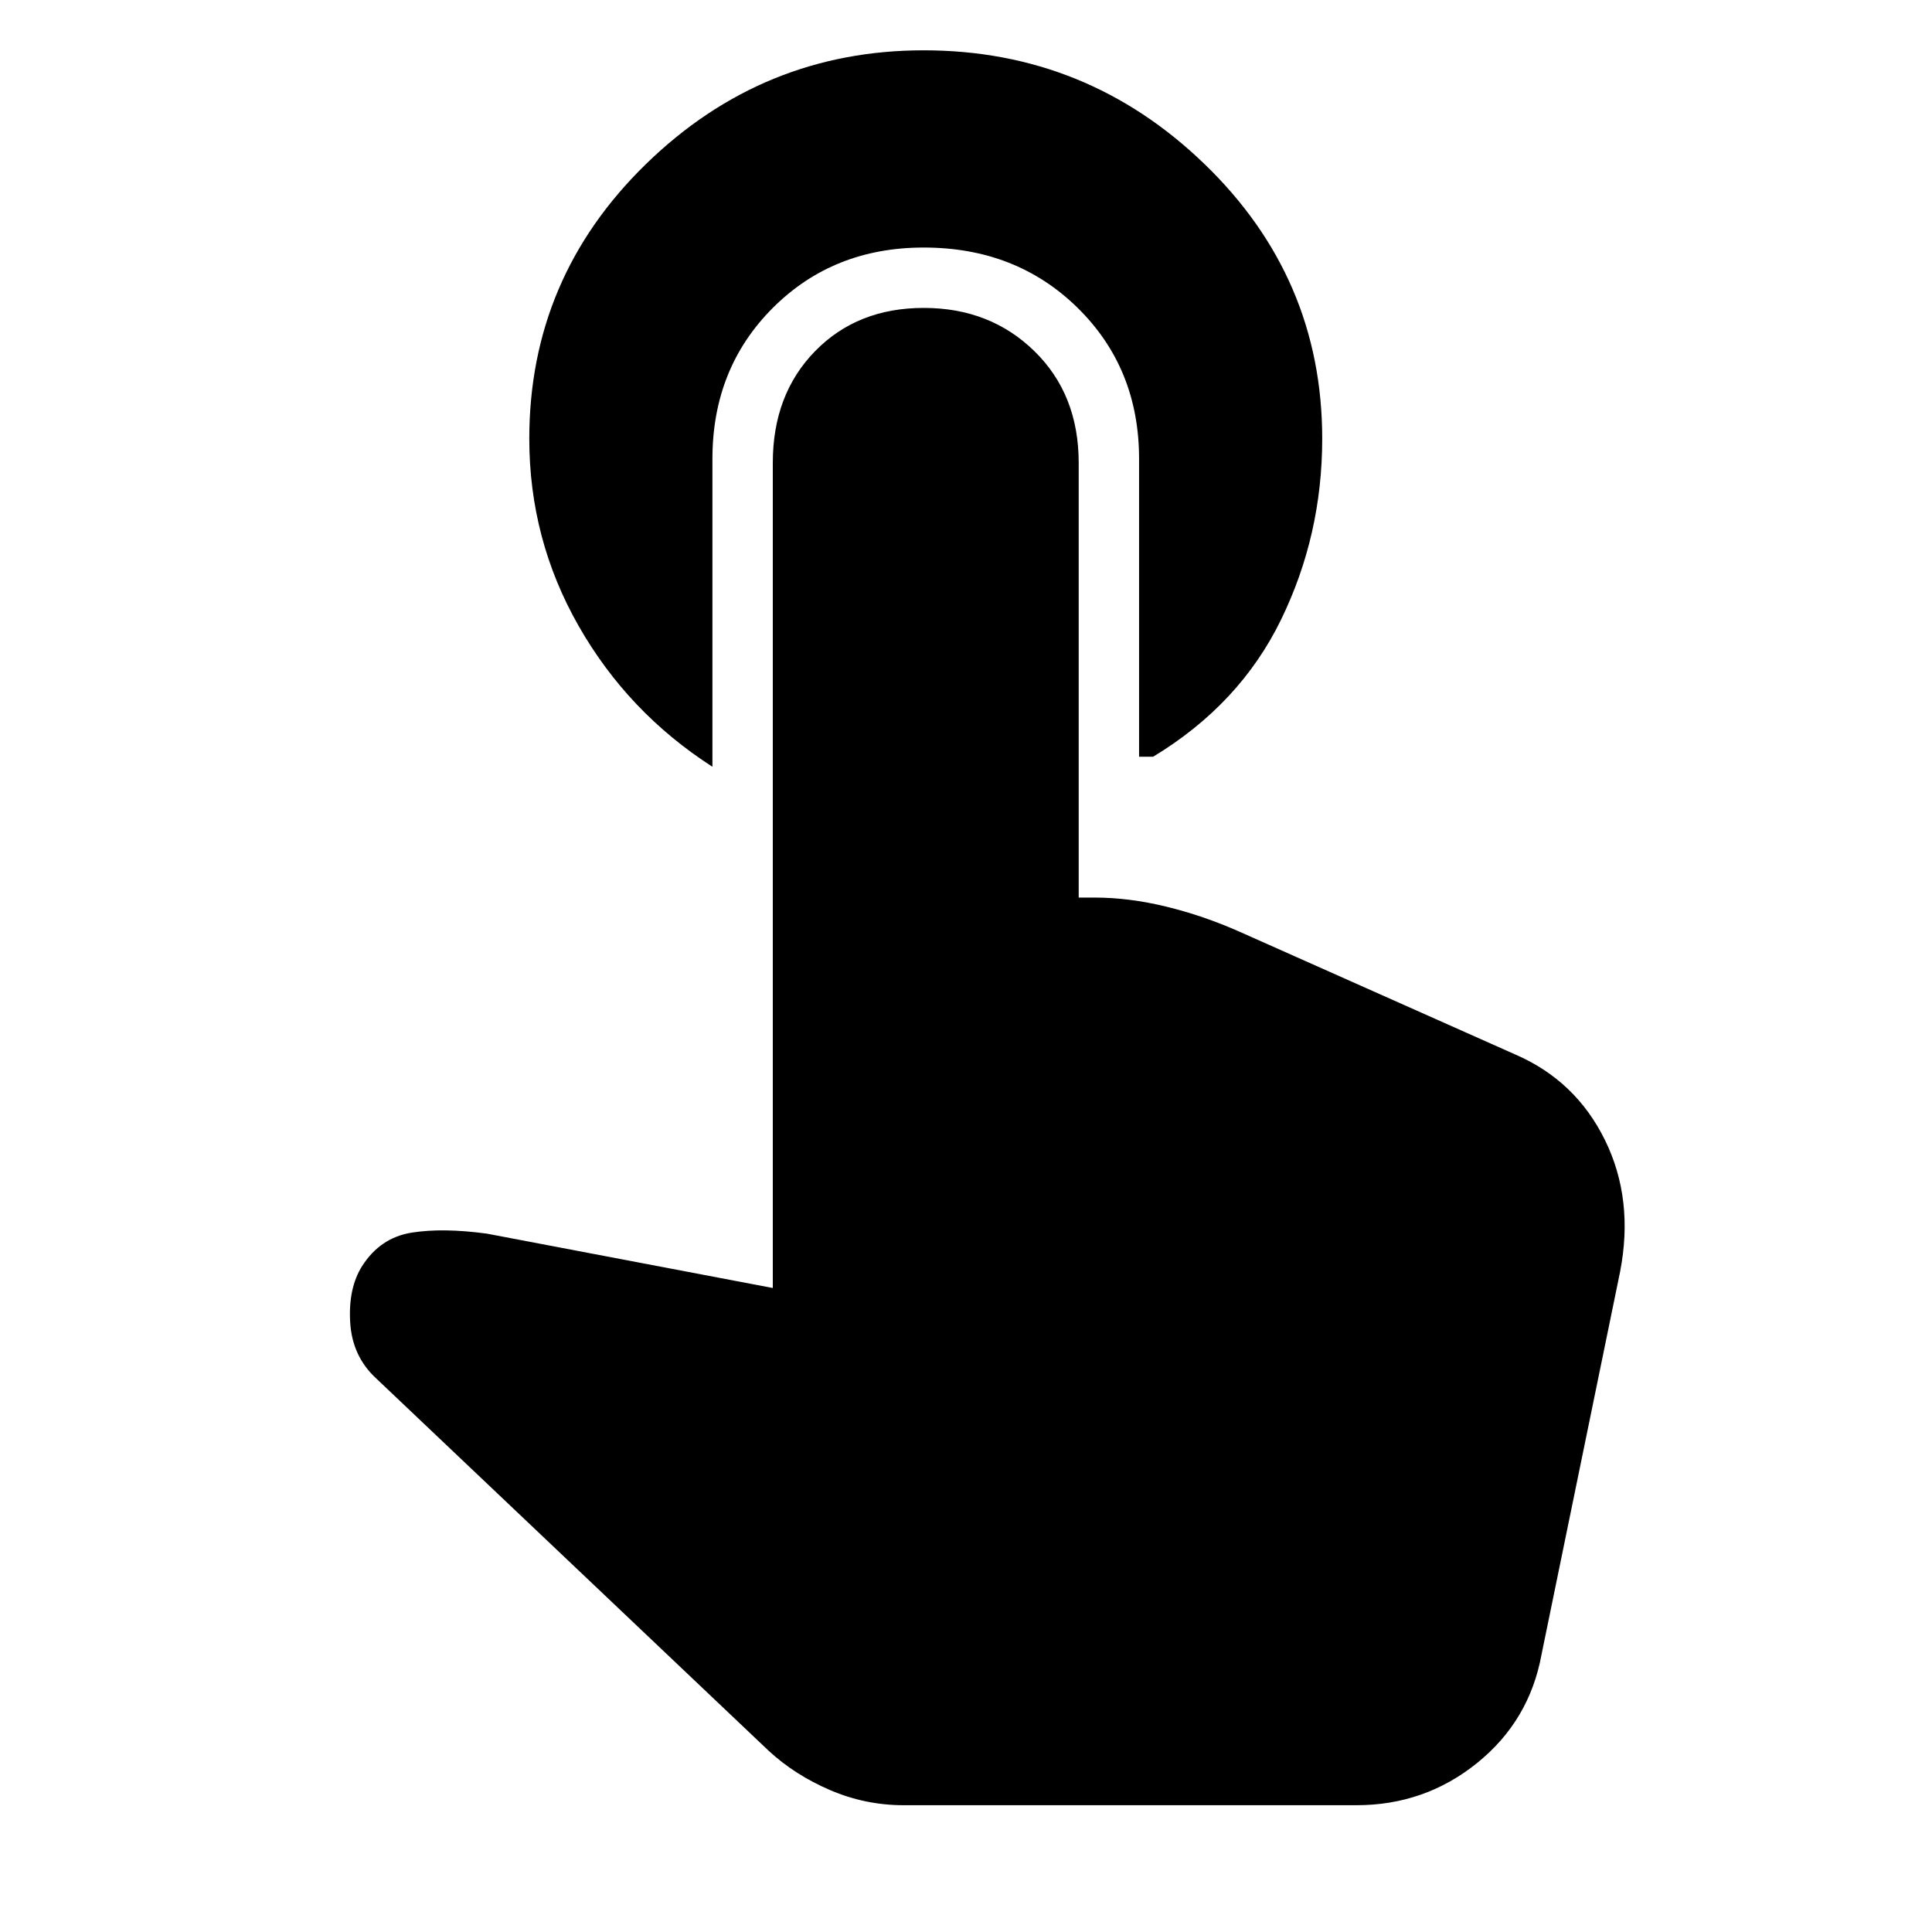 <svg xmlns="http://www.w3.org/2000/svg" height="48" width="48"><path d="M17.7 19.05Q15.6 17.7 14.375 15.55Q13.15 13.4 13.15 10.9Q13.15 6.9 16.05 4.075Q18.95 1.25 22.95 1.25Q27 1.25 29.925 4.075Q32.85 6.9 32.85 10.9Q32.85 13.3 31.825 15.4Q30.8 17.5 28.65 18.8H28.3V11.4Q28.3 9.15 26.775 7.65Q25.25 6.15 22.95 6.15Q20.7 6.15 19.2 7.65Q17.7 9.15 17.7 11.4ZM22.45 44.85Q21.5 44.85 20.625 44.475Q19.75 44.1 19.1 43.5L9.35 34.25Q8.75 33.7 8.7 32.85Q8.65 32 9 31.45Q9.45 30.75 10.225 30.625Q11 30.5 12.1 30.65L19.2 32V11.5Q19.2 9.8 20.25 8.725Q21.3 7.65 22.95 7.65Q24.6 7.65 25.7 8.725Q26.8 9.8 26.8 11.5V22.3H27.2Q28.05 22.3 28.975 22.525Q29.9 22.75 30.8 23.15L37.65 26.2Q39.15 26.85 39.875 28.325Q40.6 29.8 40.25 31.6L38.3 41.1Q38 42.75 36.7 43.8Q35.4 44.85 33.7 44.85Z"/></svg>